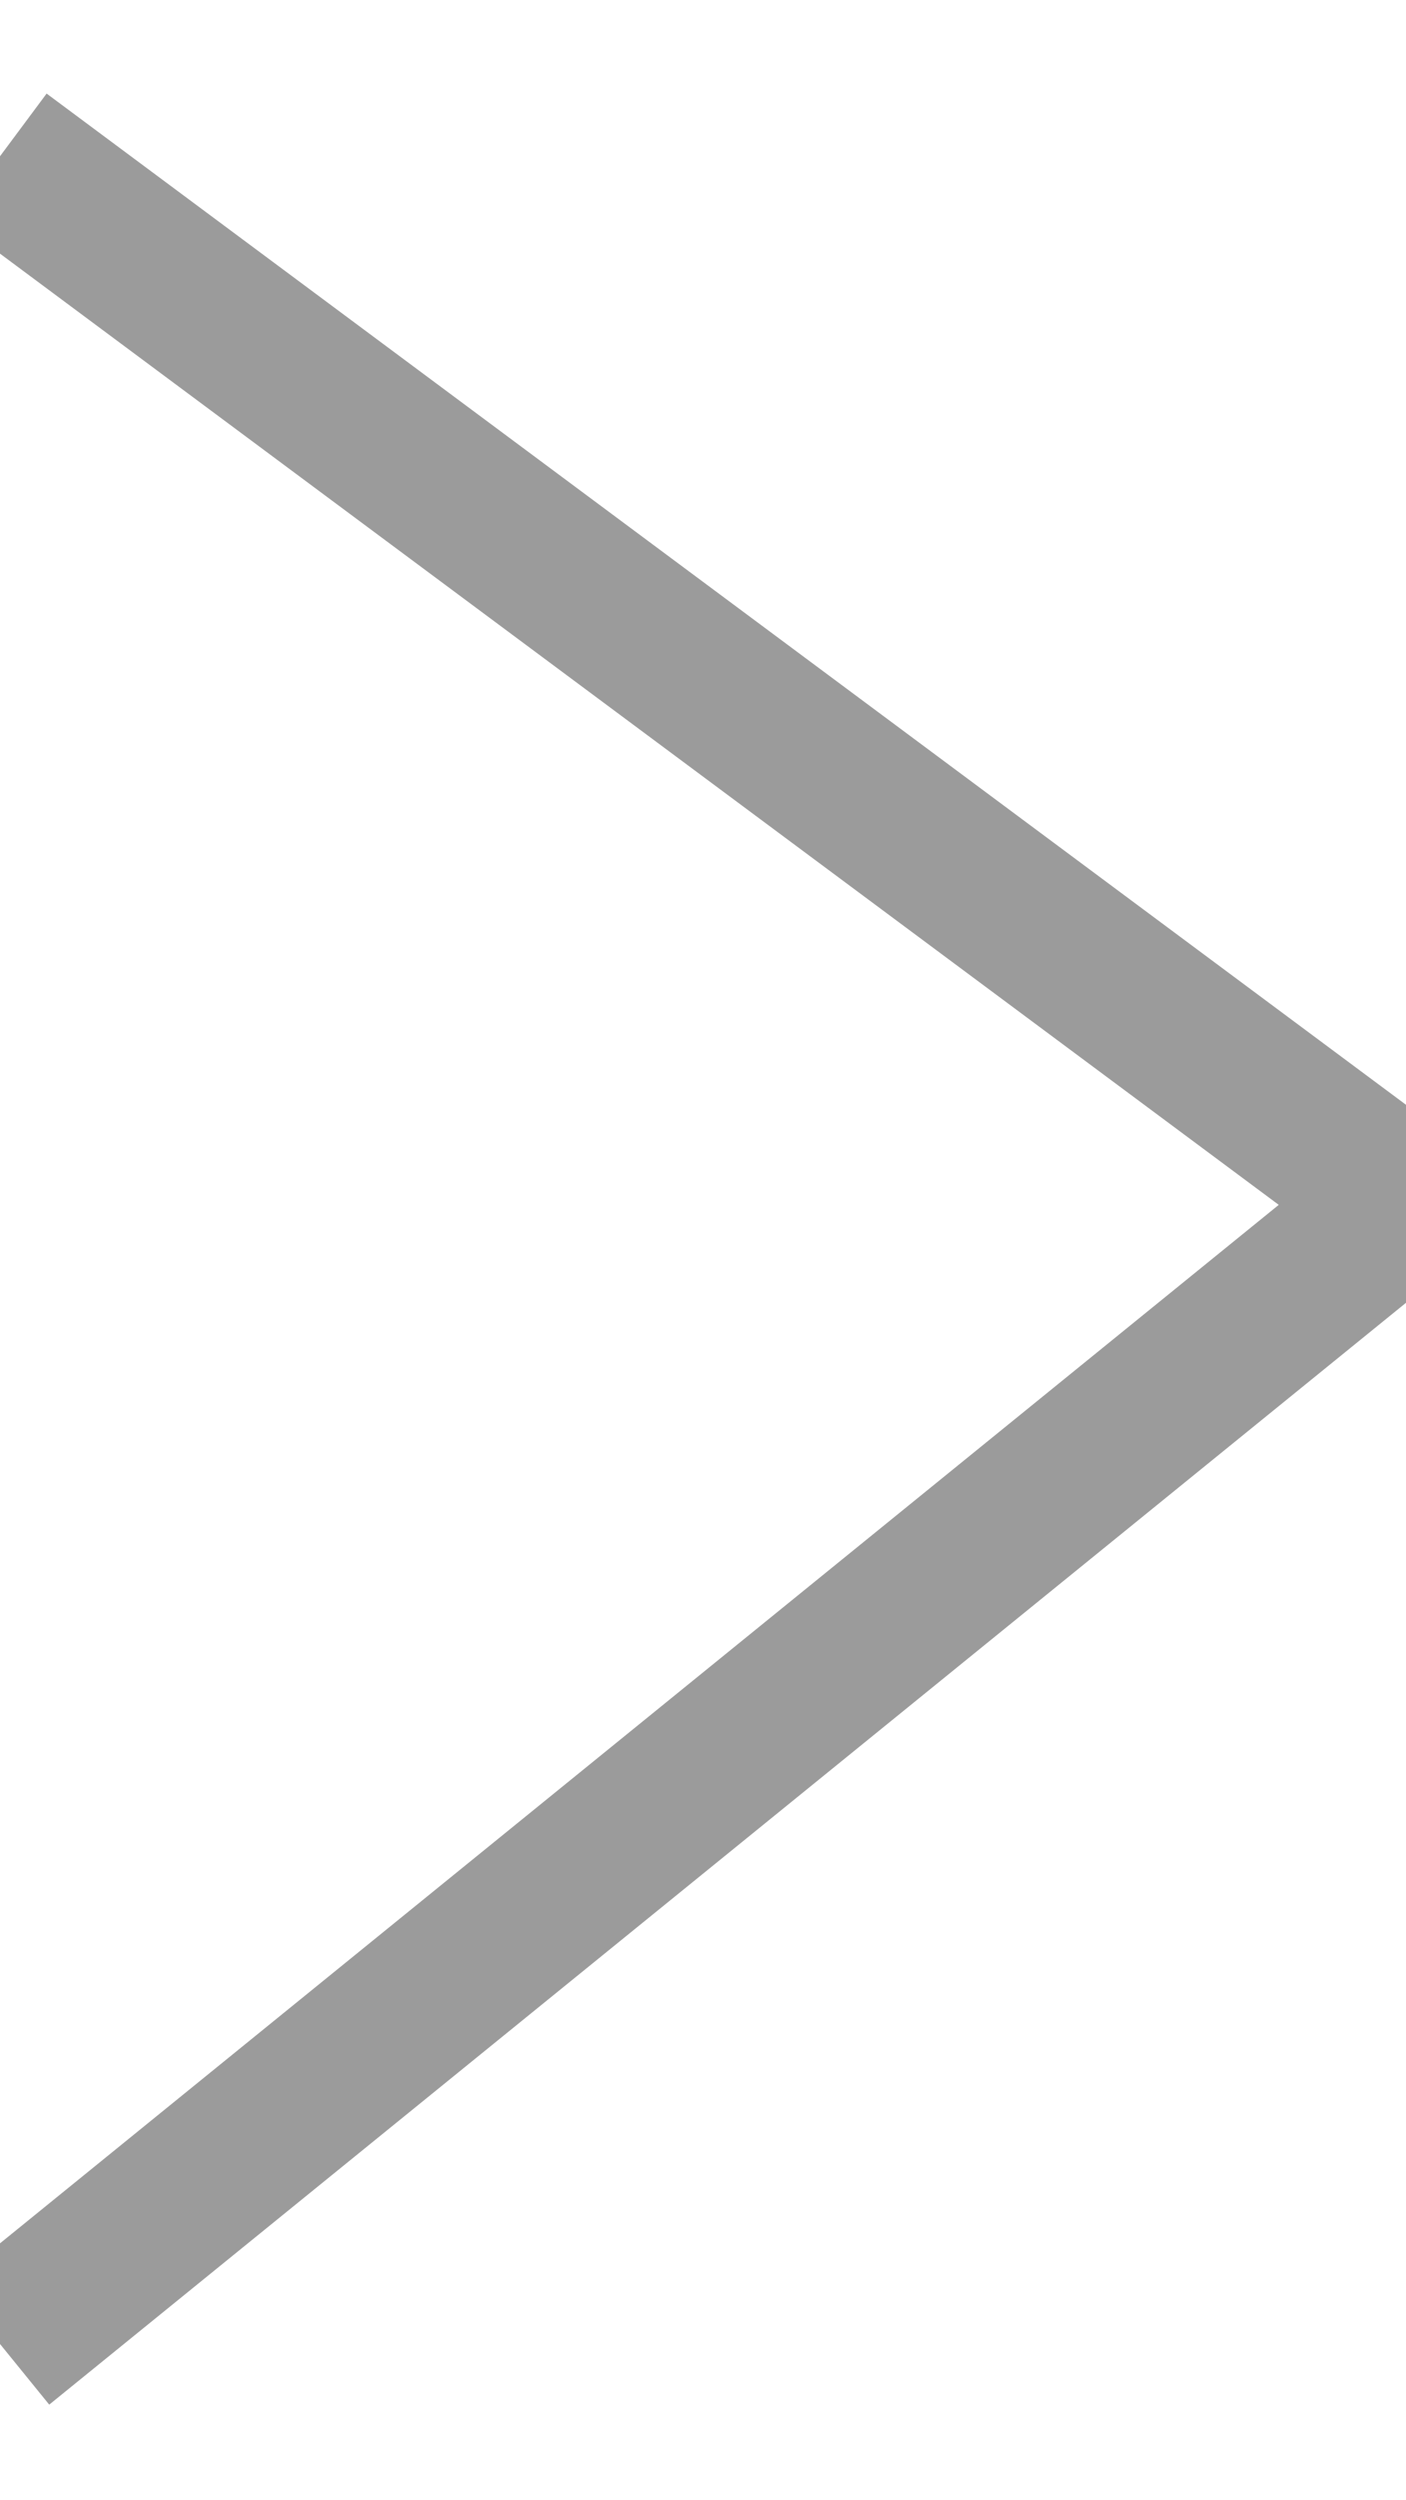 <?xml version="1.0" encoding="UTF-8"?>
<svg width="9px" height="16px" viewBox="0 0 9 16" version="1.1" xmlns="http://www.w3.org/2000/svg" xmlns:xlink="http://www.w3.org/1999/xlink">
    <!-- Generator: Sketch 42 (36781) - http://www.bohemiancoding.com/sketch -->
    <title>Path 4 Copy 4</title>
    <desc>Created with Sketch.</desc>
    <defs></defs>
    <g id="Main-page" stroke="none" stroke-width="1" fill="none" fill-rule="evenodd">
        <g id="main/search/desktop_3" transform="translate(-832, -494)" stroke="#9B9B9B">
            <polyline id="Path-4-Copy-4" transform="translate(836.5, 502) scale(-1, 1) rotate(-270) translate(-836.5, -502) " points="829.5 497.5 836.193 506.5 843.5 497.5"></polyline>
        </g>
    </g>
</svg>